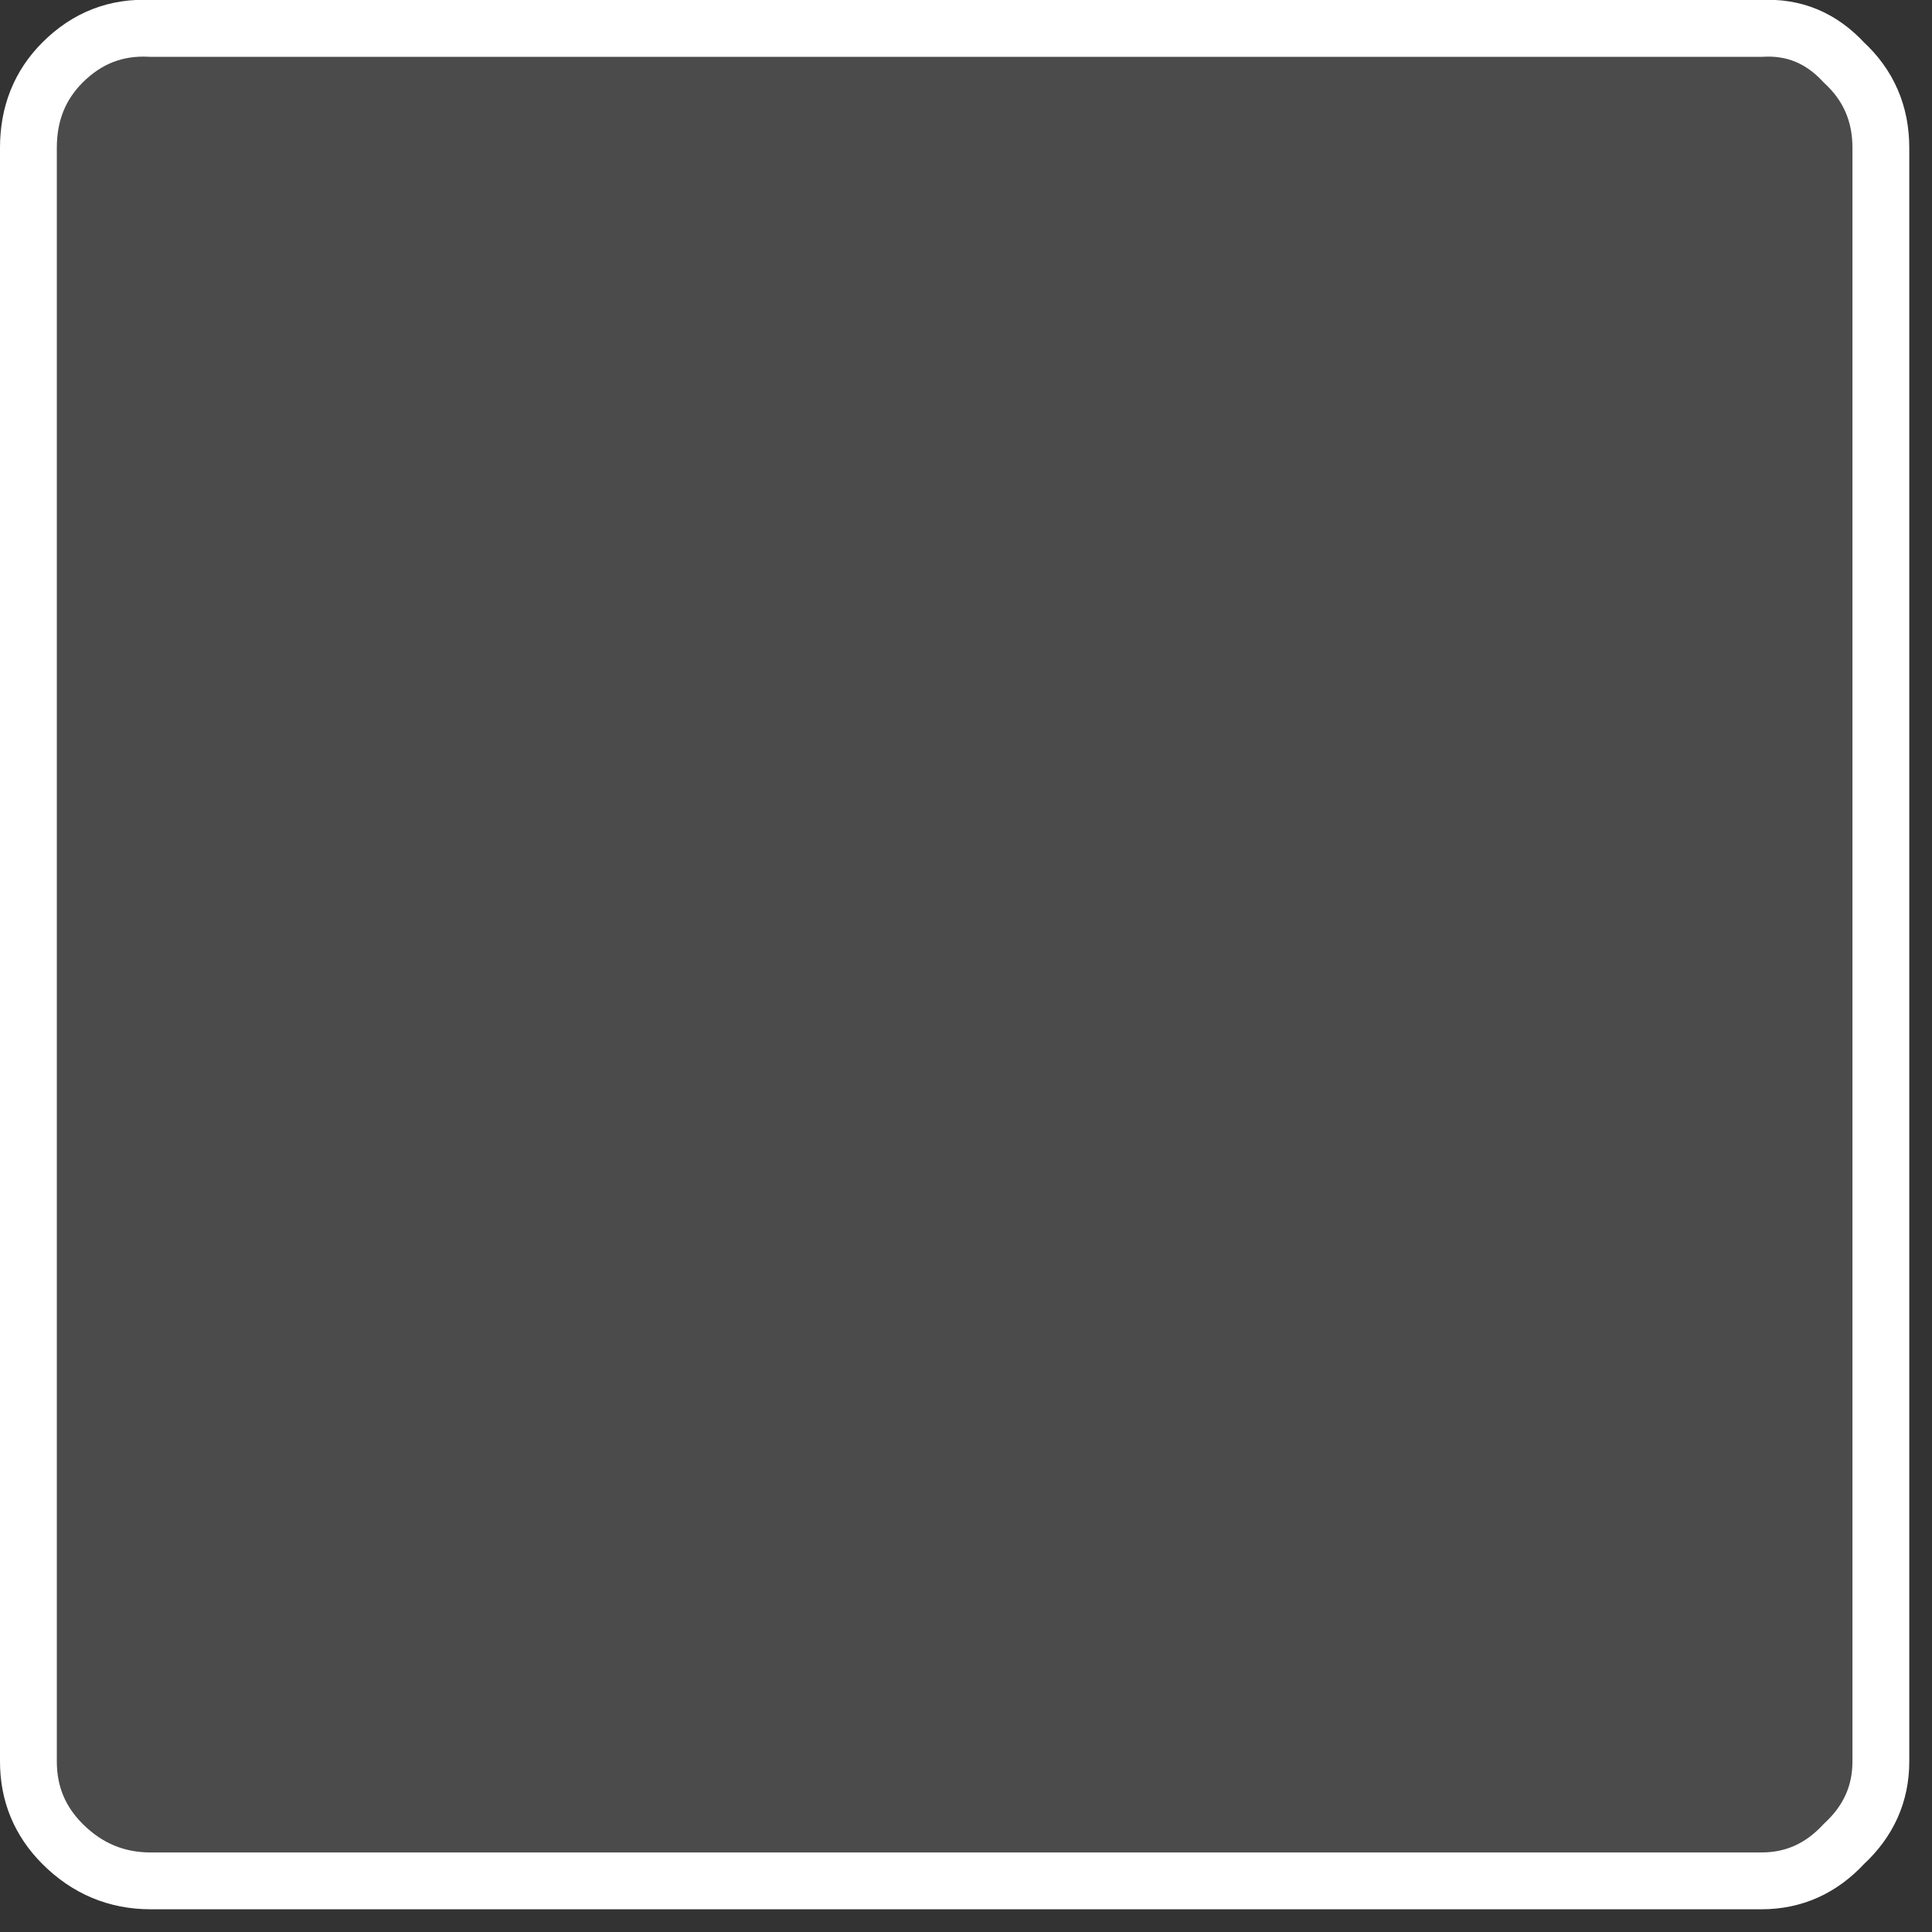 <?xml version="1.0" encoding="utf-8"?>
<svg version="1.1" id="Layer_1"
xmlns="http://www.w3.org/2000/svg"
xmlns:xlink="http://www.w3.org/1999/xlink"
xmlns:author="http://www.sothink.com"
width="34px" height="34px"
xml:space="preserve">
<rect width="100%" height="100%" fill="#333333" stroke="none"/>
<g id="1032" transform="matrix(1, 0, 0, 1, -415.75, -28.35)">
<path style="fill:#939393;fill-opacity:0.251" d="M448.85,30.95L448.85 59.35Q448.85 60.2 448.2 60.8Q447.6 61.45 446.75 61.45L418.4 61.45Q417.5 61.45 416.85 60.8Q416.25 60.2 416.25 59.35L416.25 30.95Q416.25 30.05 416.85 29.45Q417.5 28.8 418.4 28.85L446.75 28.85Q447.6 28.8 448.2 29.45Q448.85 30.05 448.85 30.95" />
<path style="fill:none;stroke-width:1;stroke-linecap:round;stroke-linejoin:round;stroke-miterlimit:3;stroke:#FFFFFF;stroke-opacity:1" d="M448.2,29.45Q447.6 28.8 446.75 28.85L418.4 28.85Q417.5 28.8 416.85 29.45Q416.25 30.05 416.25 30.95L416.25 59.35Q416.25 60.2 416.85 60.8Q417.5 61.45 418.4 61.45L446.75 61.45Q447.6 61.45 448.2 60.8Q448.85 60.2 448.85 59.35L448.85 30.95Q448.85 30.05 448.2 29.45z" />
</g>
</svg>

